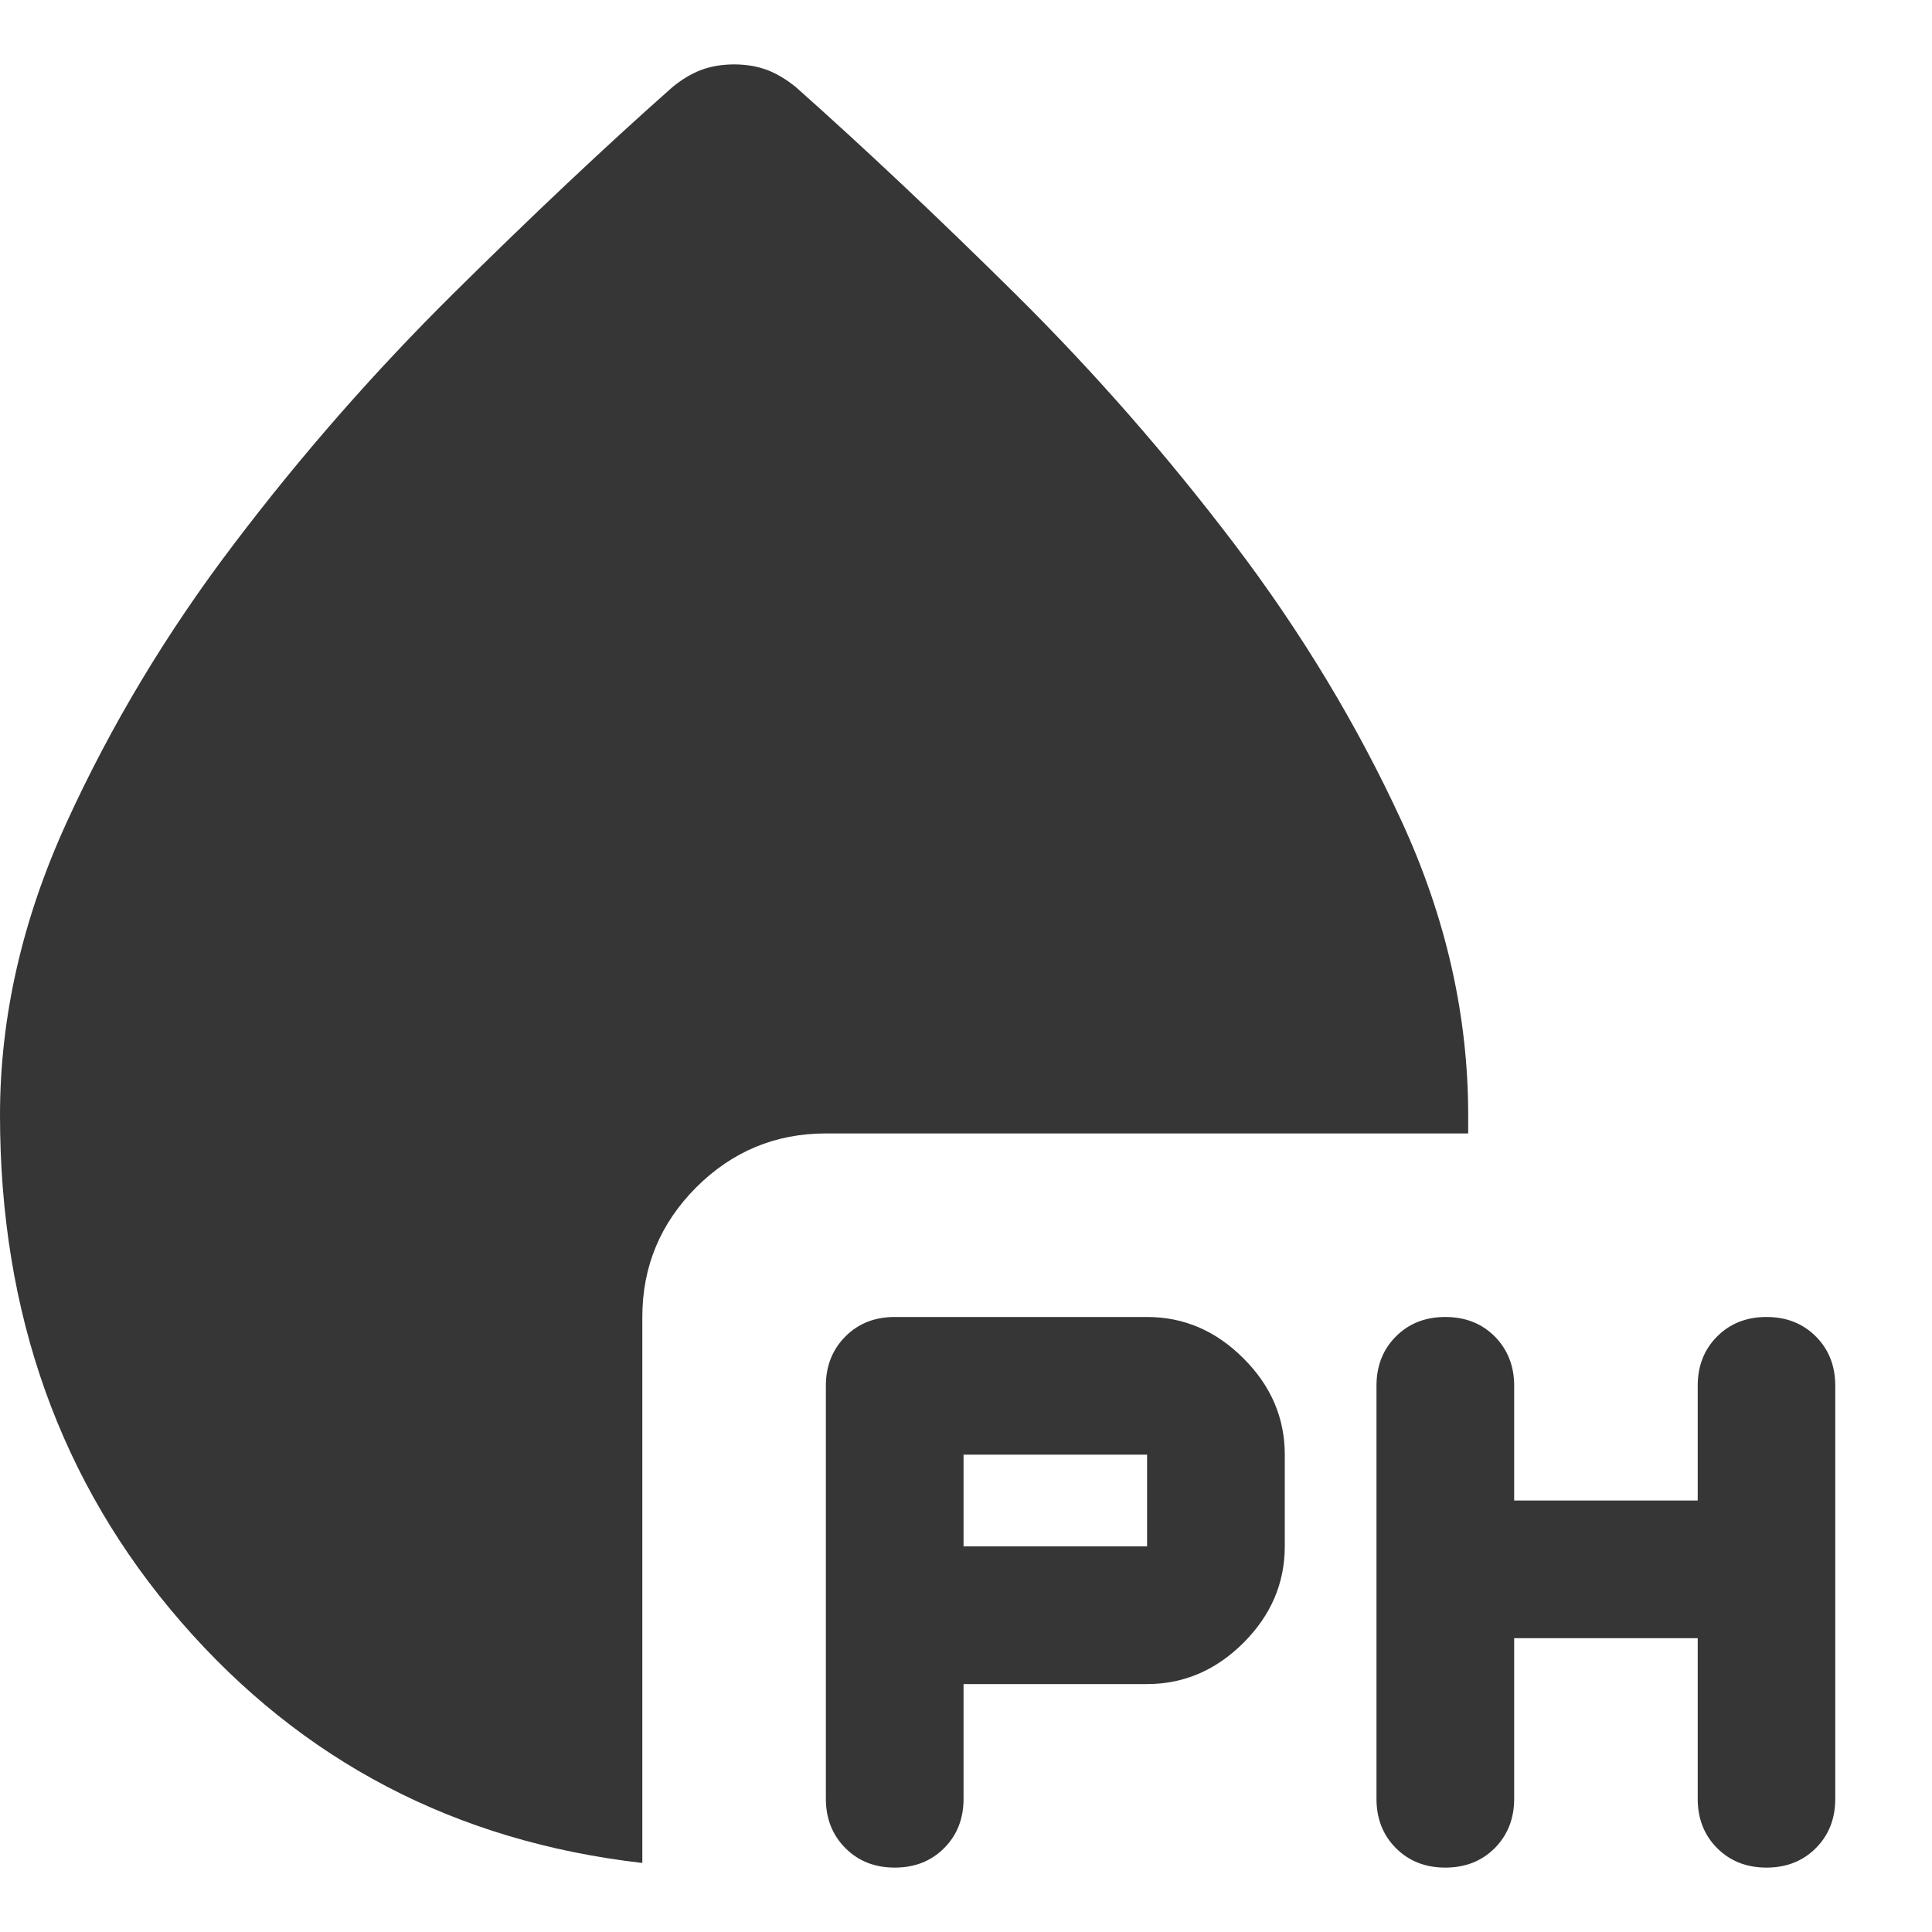 <svg width="15" height="15" viewBox="0 0 15 15" fill="none" xmlns="http://www.w3.org/2000/svg">
<path d="M8.906 13.075H7.481V13.966C7.481 14.12 7.431 14.248 7.33 14.349C7.229 14.45 7.101 14.5 6.947 14.5C6.792 14.5 6.665 14.45 6.564 14.349C6.463 14.248 6.412 14.12 6.412 13.966V10.759C6.412 10.605 6.463 10.477 6.564 10.376C6.665 10.275 6.792 10.225 6.947 10.225H8.906C9.191 10.225 9.44 10.332 9.654 10.546C9.868 10.759 9.975 11.009 9.975 11.294V12.006C9.975 12.291 9.868 12.541 9.654 12.755C9.44 12.968 9.191 13.075 8.906 13.075ZM11.756 12.719V13.966C11.756 14.12 11.705 14.248 11.605 14.349C11.504 14.45 11.376 14.5 11.221 14.5C11.067 14.5 10.939 14.45 10.838 14.349C10.737 14.248 10.687 14.12 10.687 13.966V10.759C10.687 10.605 10.737 10.477 10.838 10.376C10.939 10.275 11.067 10.225 11.221 10.225C11.376 10.225 11.504 10.275 11.605 10.376C11.705 10.477 11.756 10.605 11.756 10.759V11.65H13.181V10.759C13.181 10.605 13.231 10.477 13.332 10.376C13.433 10.275 13.561 10.225 13.715 10.225C13.869 10.225 13.997 10.275 14.098 10.376C14.199 10.477 14.249 10.605 14.249 10.759V13.966C14.249 14.12 14.199 14.248 14.098 14.349C13.997 14.45 13.869 14.5 13.715 14.5C13.561 14.5 13.433 14.45 13.332 14.349C13.231 14.248 13.181 14.12 13.181 13.966V12.719H11.756ZM7.481 12.006H8.906V11.294H7.481V12.006ZM4.987 14.464C3.539 14.298 2.345 13.675 1.407 12.594C0.469 11.514 0 10.201 0 8.658C0 7.898 0.172 7.141 0.517 6.386C0.861 5.633 1.294 4.911 1.817 4.223C2.339 3.534 2.906 2.887 3.518 2.281C4.129 1.676 4.696 1.141 5.219 0.678C5.29 0.619 5.364 0.574 5.441 0.544C5.519 0.515 5.605 0.5 5.7 0.5C5.795 0.5 5.881 0.515 5.958 0.544C6.035 0.574 6.109 0.619 6.181 0.678C6.715 1.153 7.285 1.69 7.891 2.29C8.496 2.89 9.06 3.534 9.583 4.223C10.105 4.911 10.539 5.63 10.883 6.378C11.227 7.126 11.399 7.886 11.399 8.658V8.8H6.412C6.02 8.8 5.685 8.94 5.406 9.218C5.127 9.498 4.987 9.833 4.987 10.225V14.464Z" fill="#363636"/>
</svg>
